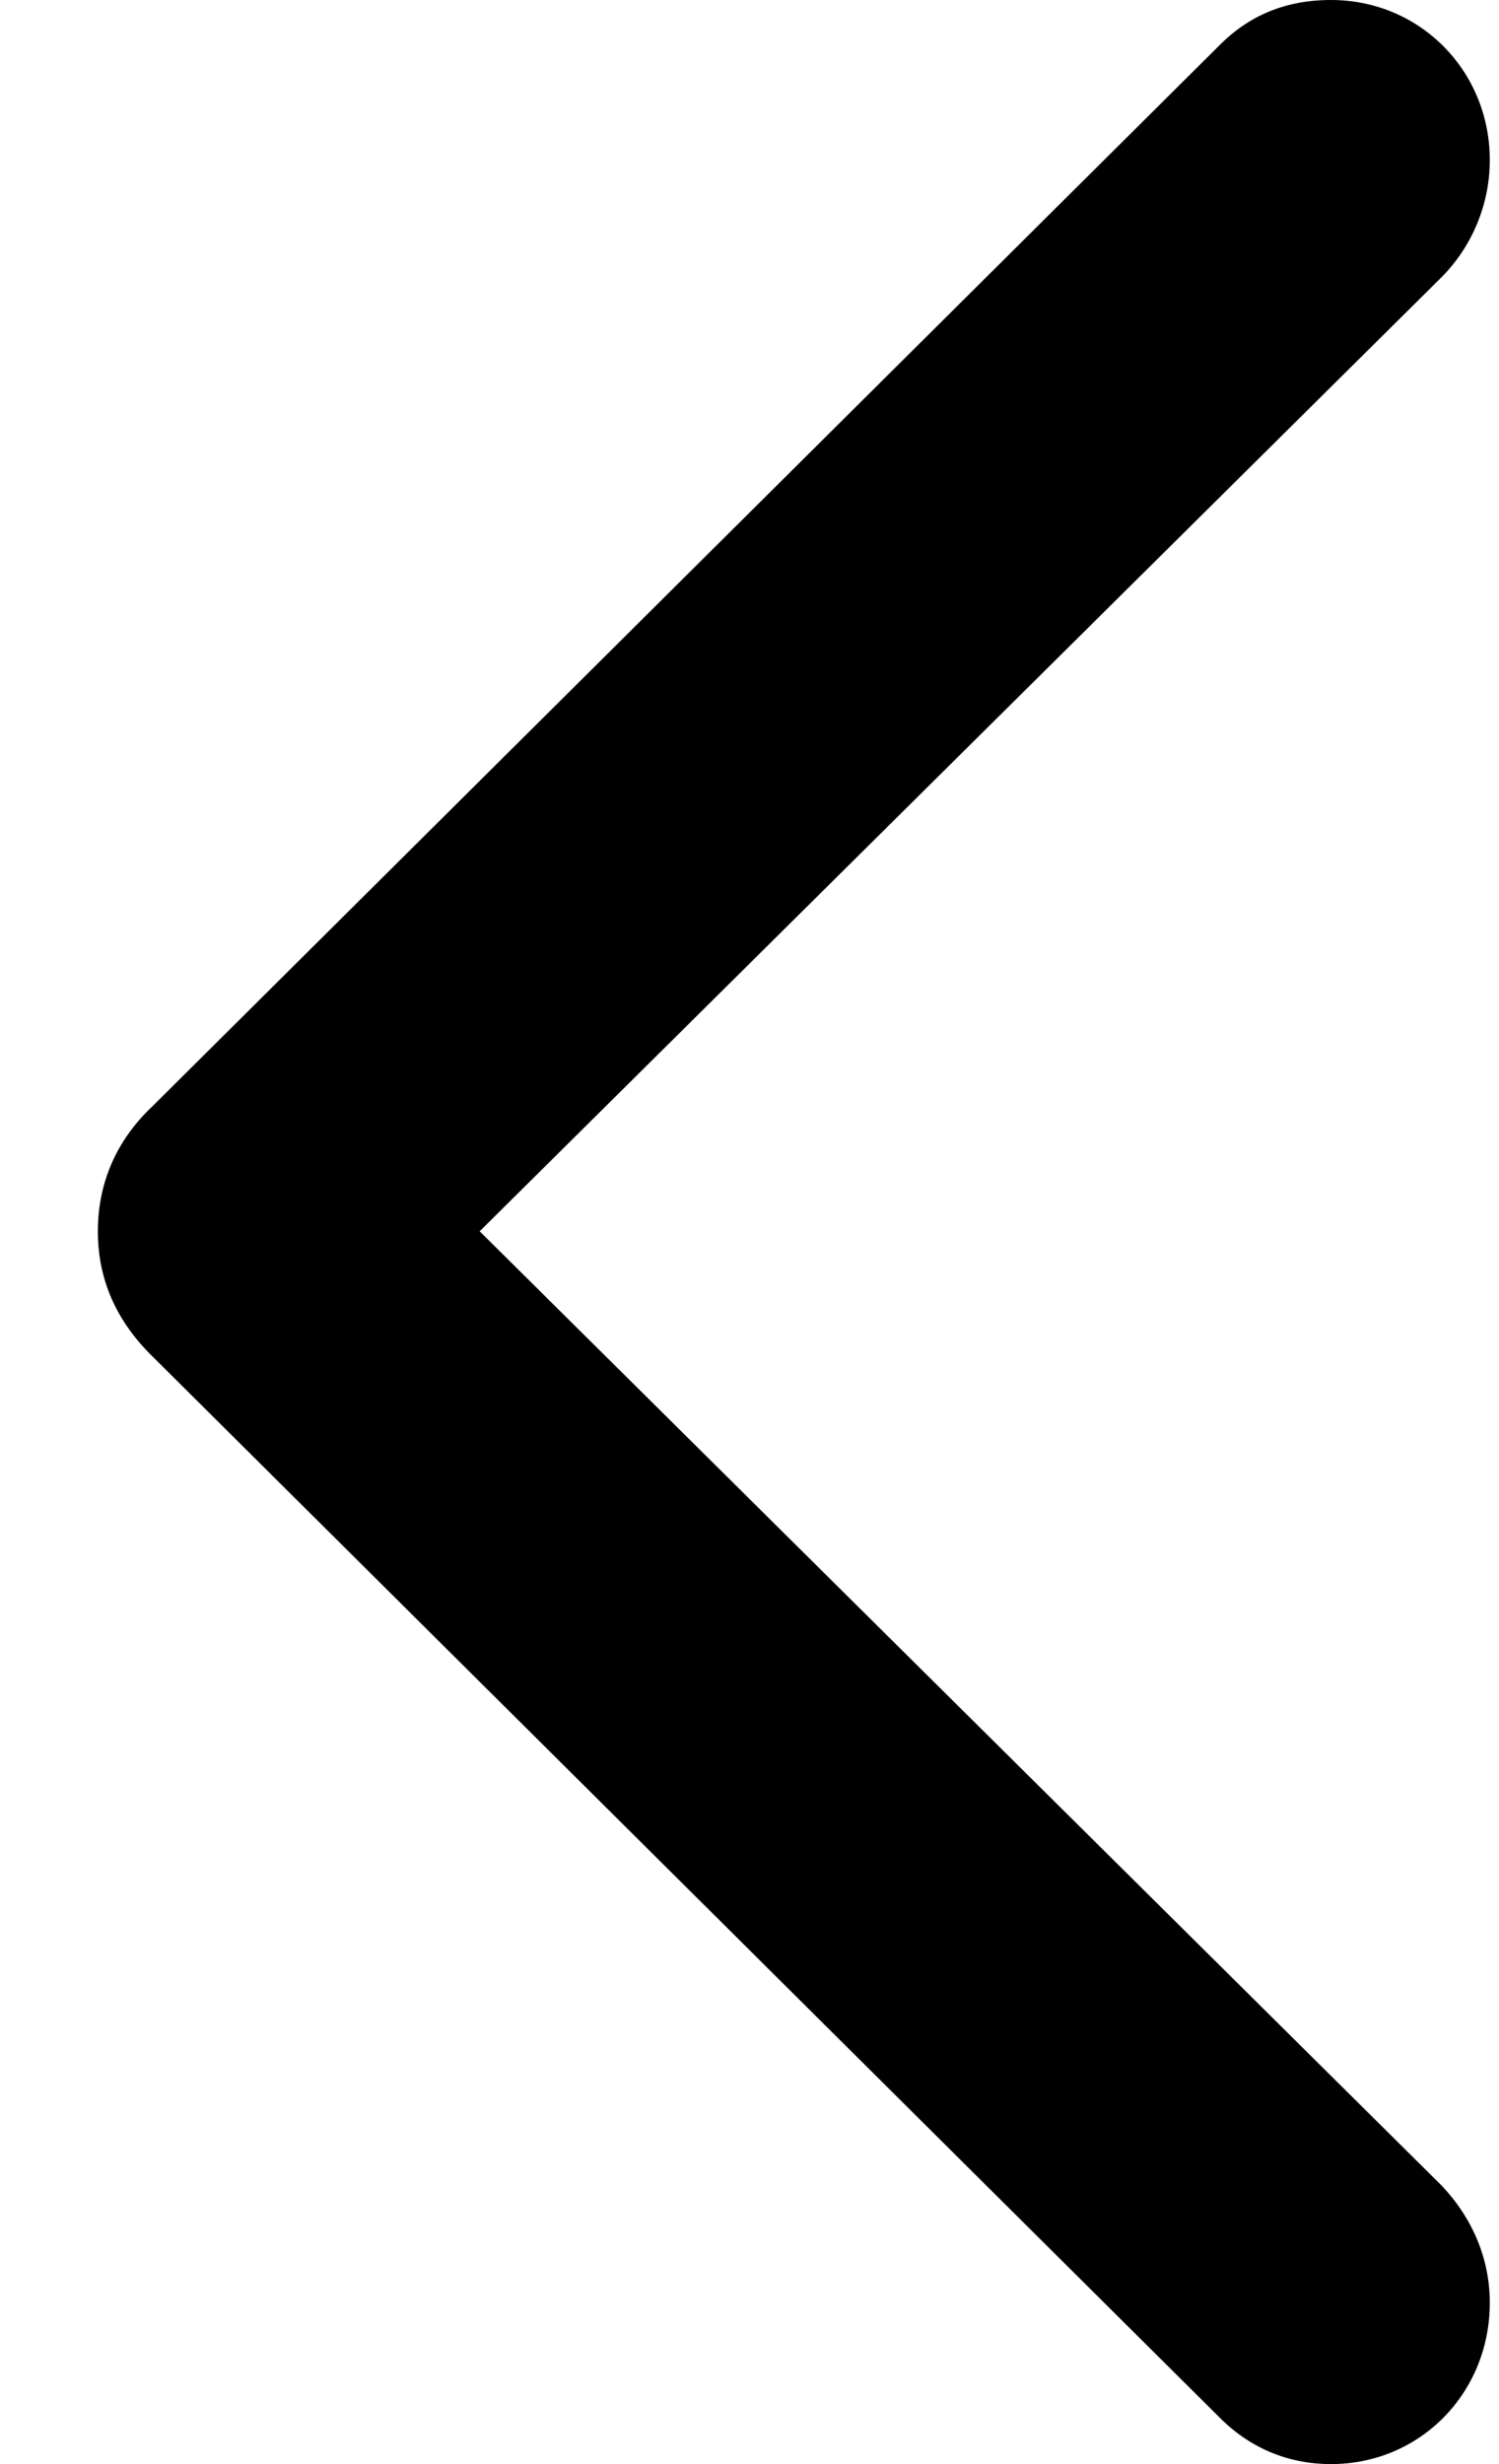 <svg width="14" height="23" viewBox="0 0 14 23" fill="none" xmlns="http://www.w3.org/2000/svg">
<path d="M0.914 11.493C0.914 11.052 1.08 10.649 1.425 10.325L11.383 0.429C11.664 0.143 12.009 -6.69388e-07 12.431 -6.69388e-07C13.262 -6.69388e-07 13.914 0.662 13.914 1.494C13.914 1.909 13.748 2.299 13.467 2.584L4.48 11.493L13.467 20.403C13.748 20.701 13.914 21.078 13.914 21.494C13.914 22.338 13.262 23 12.431 23C12.022 23 11.664 22.844 11.383 22.558L1.425 12.662C1.08 12.325 0.914 11.935 0.914 11.493Z" fill="black"/>
</svg>
